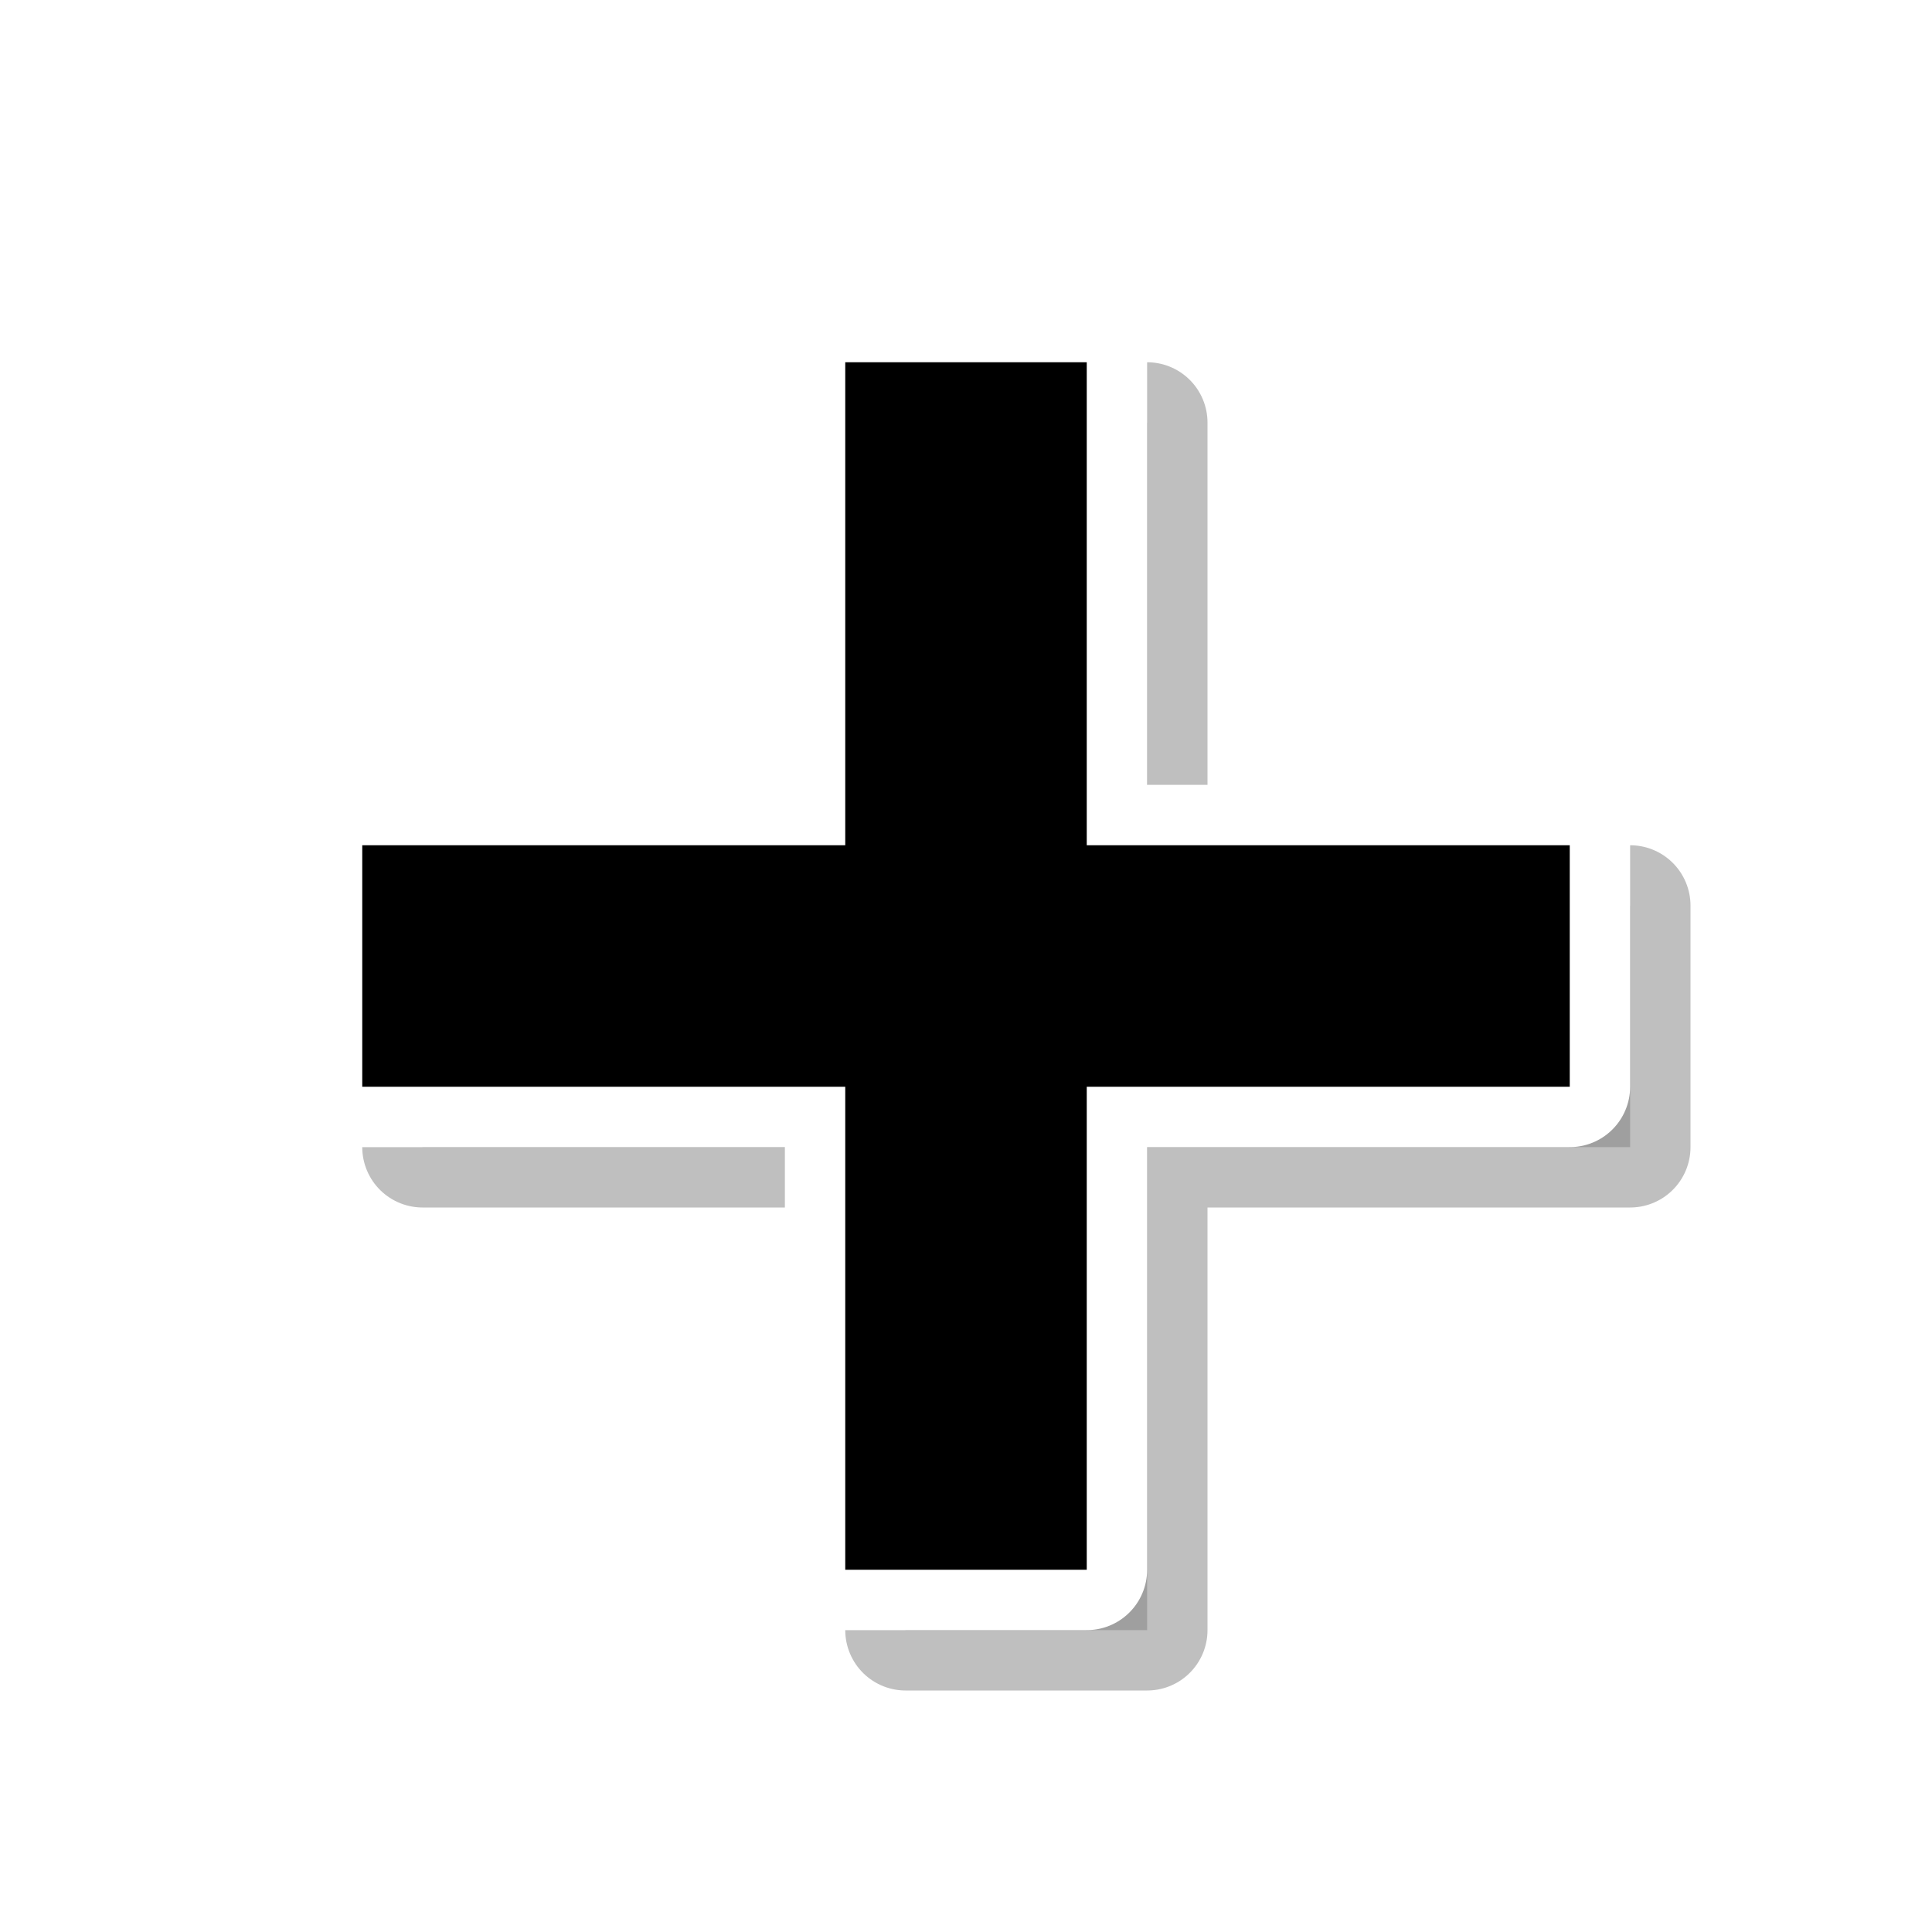 <svg height="32" viewBox="0 0 32 32" width="32" xmlns="http://www.w3.org/2000/svg" xmlns:xlink="http://www.w3.org/1999/xlink"><filter id="a" color-interpolation-filters="sRGB" height="1.48" width="1.48" x="-.24" y="-.24"><feGaussianBlur stdDeviation="1.8"/></filter><path d="m15 7v8h-8v4h8v8h4v-8h8v-4h-8v-8z" style="opacity:.5;stroke:#000;stroke-width:2;stroke-linecap:round;stroke-linejoin:round;filter:url(#a)"/><path d="m14 6v8h-8v4h8v8h4v-8h8v-4h-8v-8z" fill="none" stroke="#fff" stroke-linecap="round" stroke-linejoin="round" stroke-width="2"/><path d="m14 6v8h-8v4h8v8h4v-8h8v-4h-8v-8z"/></svg>
